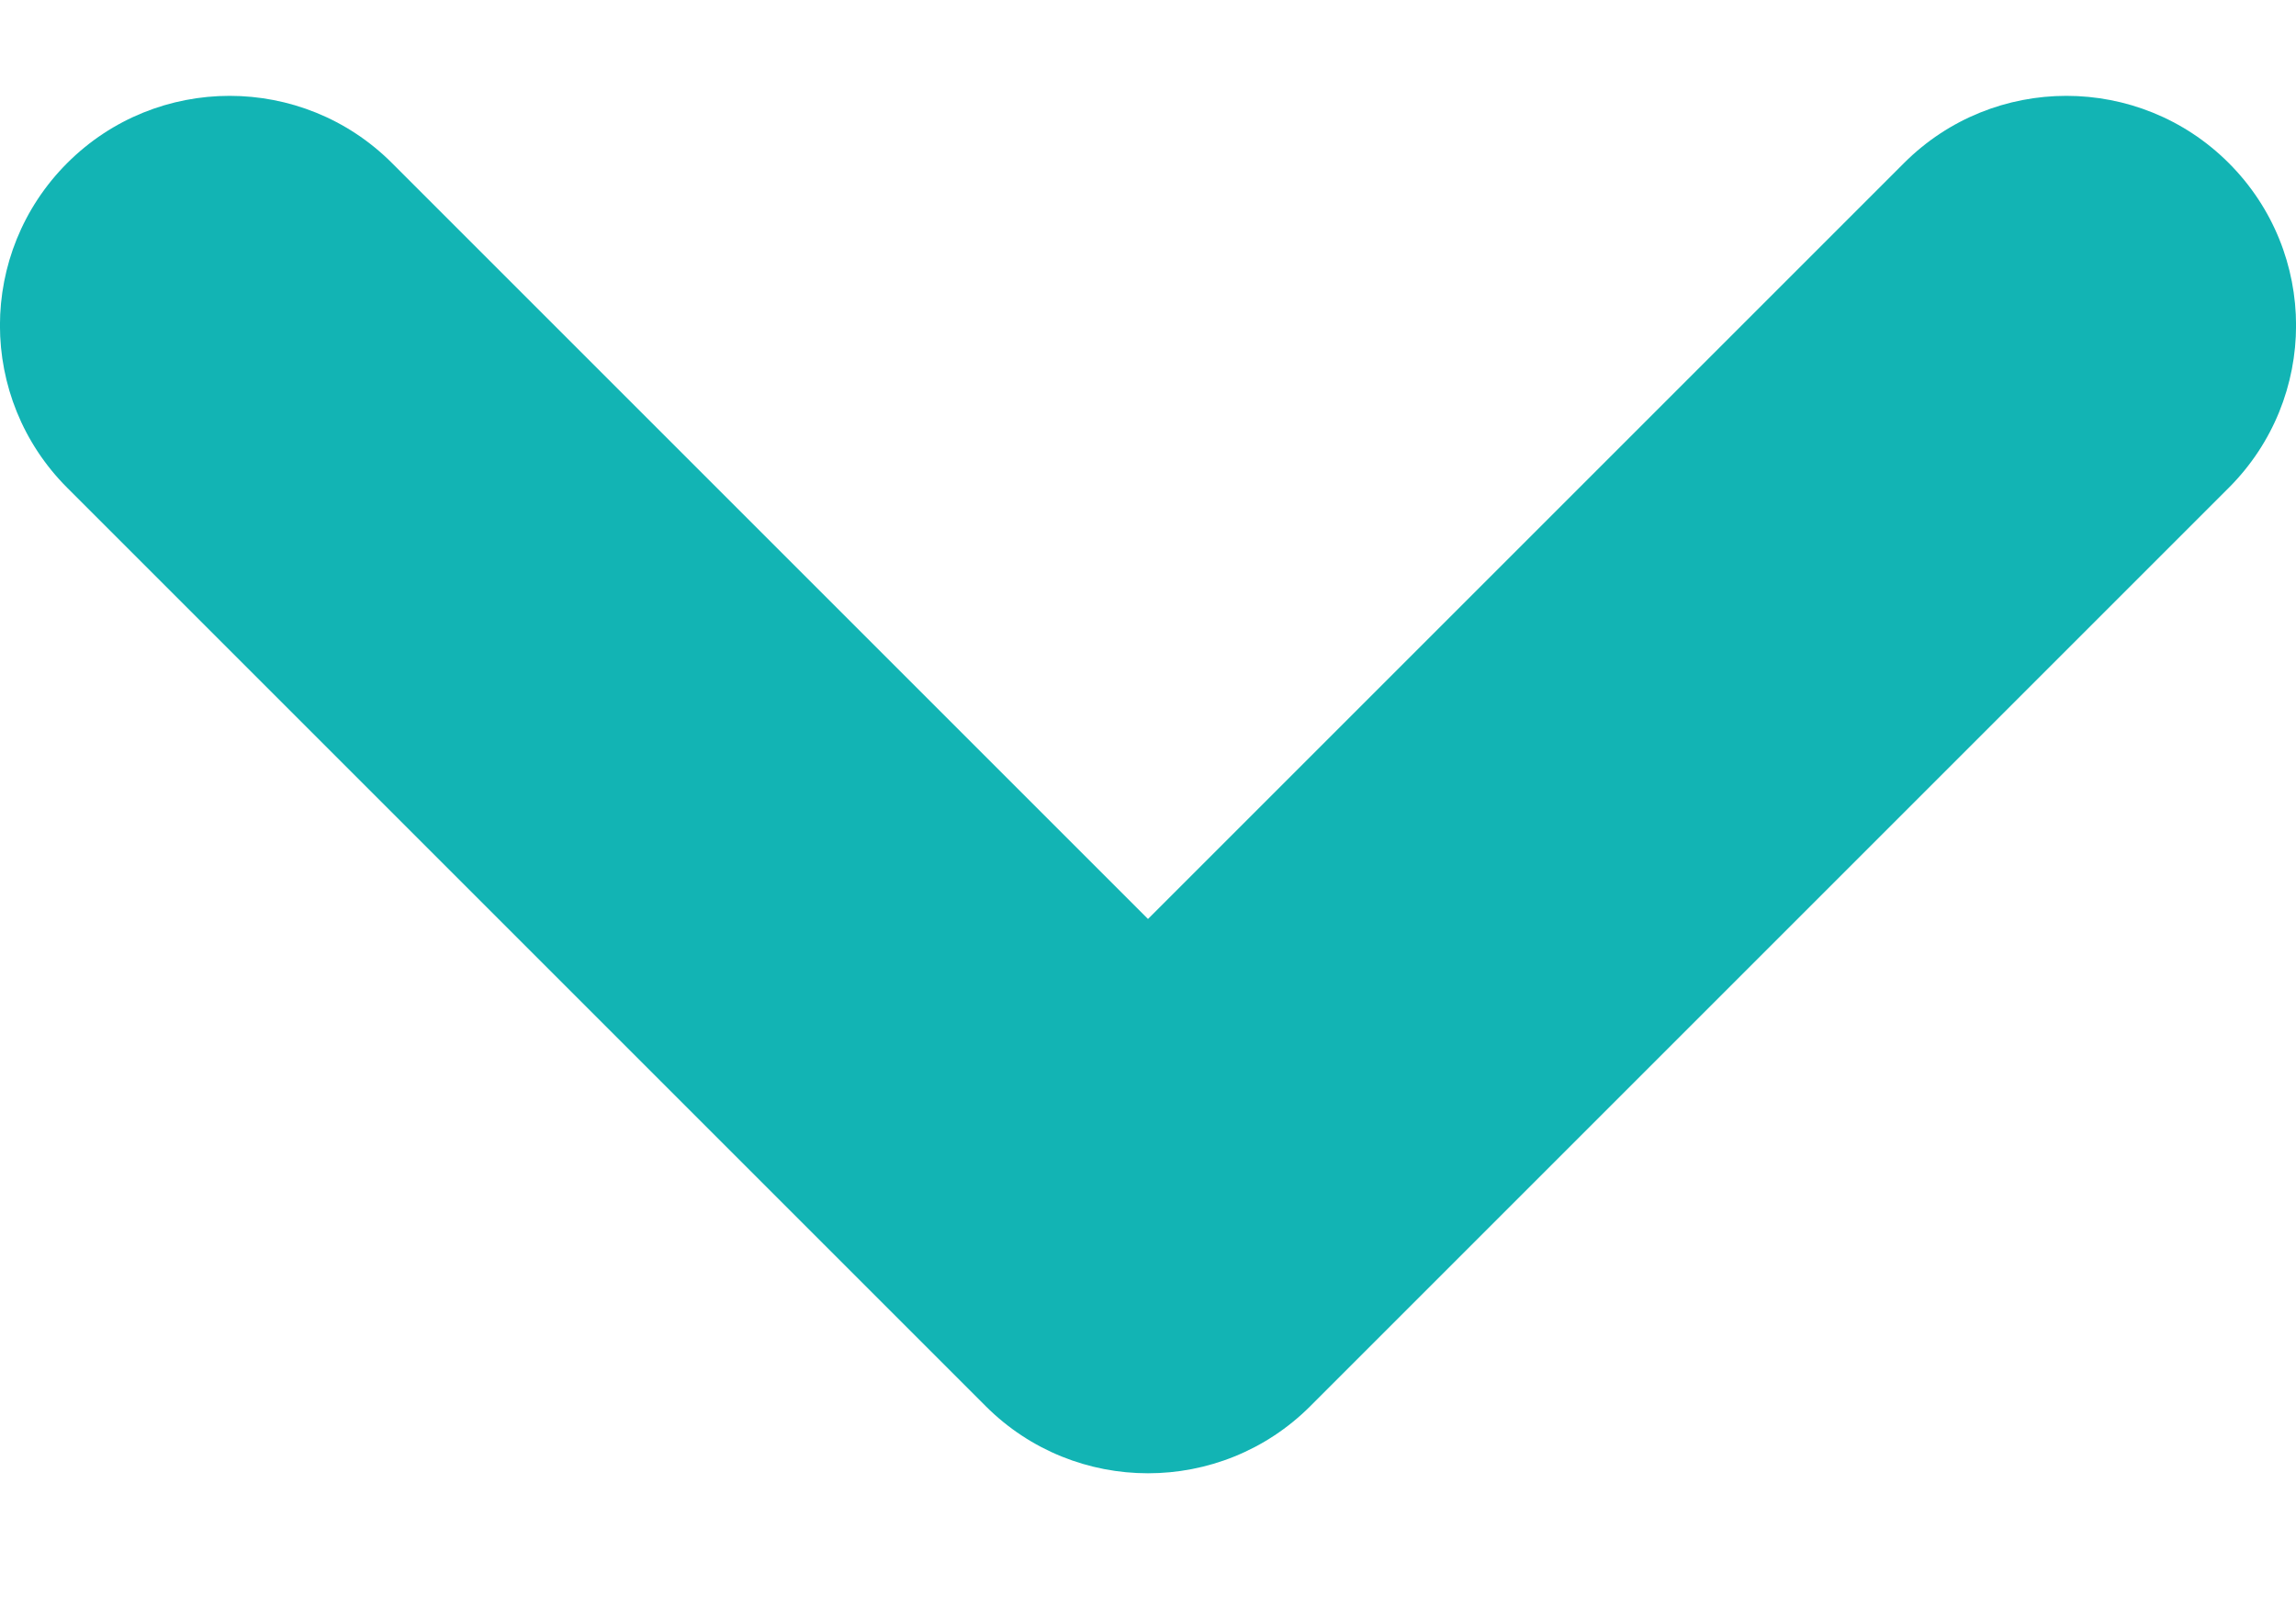 <svg width="10" height="7" viewBox="0 0 10 7" fill="none" xmlns="http://www.w3.org/2000/svg">
<path d="M1.707 0.71C1.317 0.32 0.683 0.32 0.293 0.71C-0.098 1.101 -0.098 1.734 0.293 2.125L1.707 0.71ZM5 5.417L4.293 6.125C4.683 6.515 5.317 6.515 5.707 6.125L5 5.417ZM9.707 2.125C10.098 1.734 10.098 1.101 9.707 0.71C9.317 0.32 8.683 0.32 8.293 0.71L9.707 2.125ZM0.293 2.125L4.293 6.125L5.707 4.71L1.707 0.71L0.293 2.125ZM5.707 6.125L9.707 2.125L8.293 0.71L4.293 4.71L5.707 6.125Z" fill="#12B4B4"/>
</svg>
